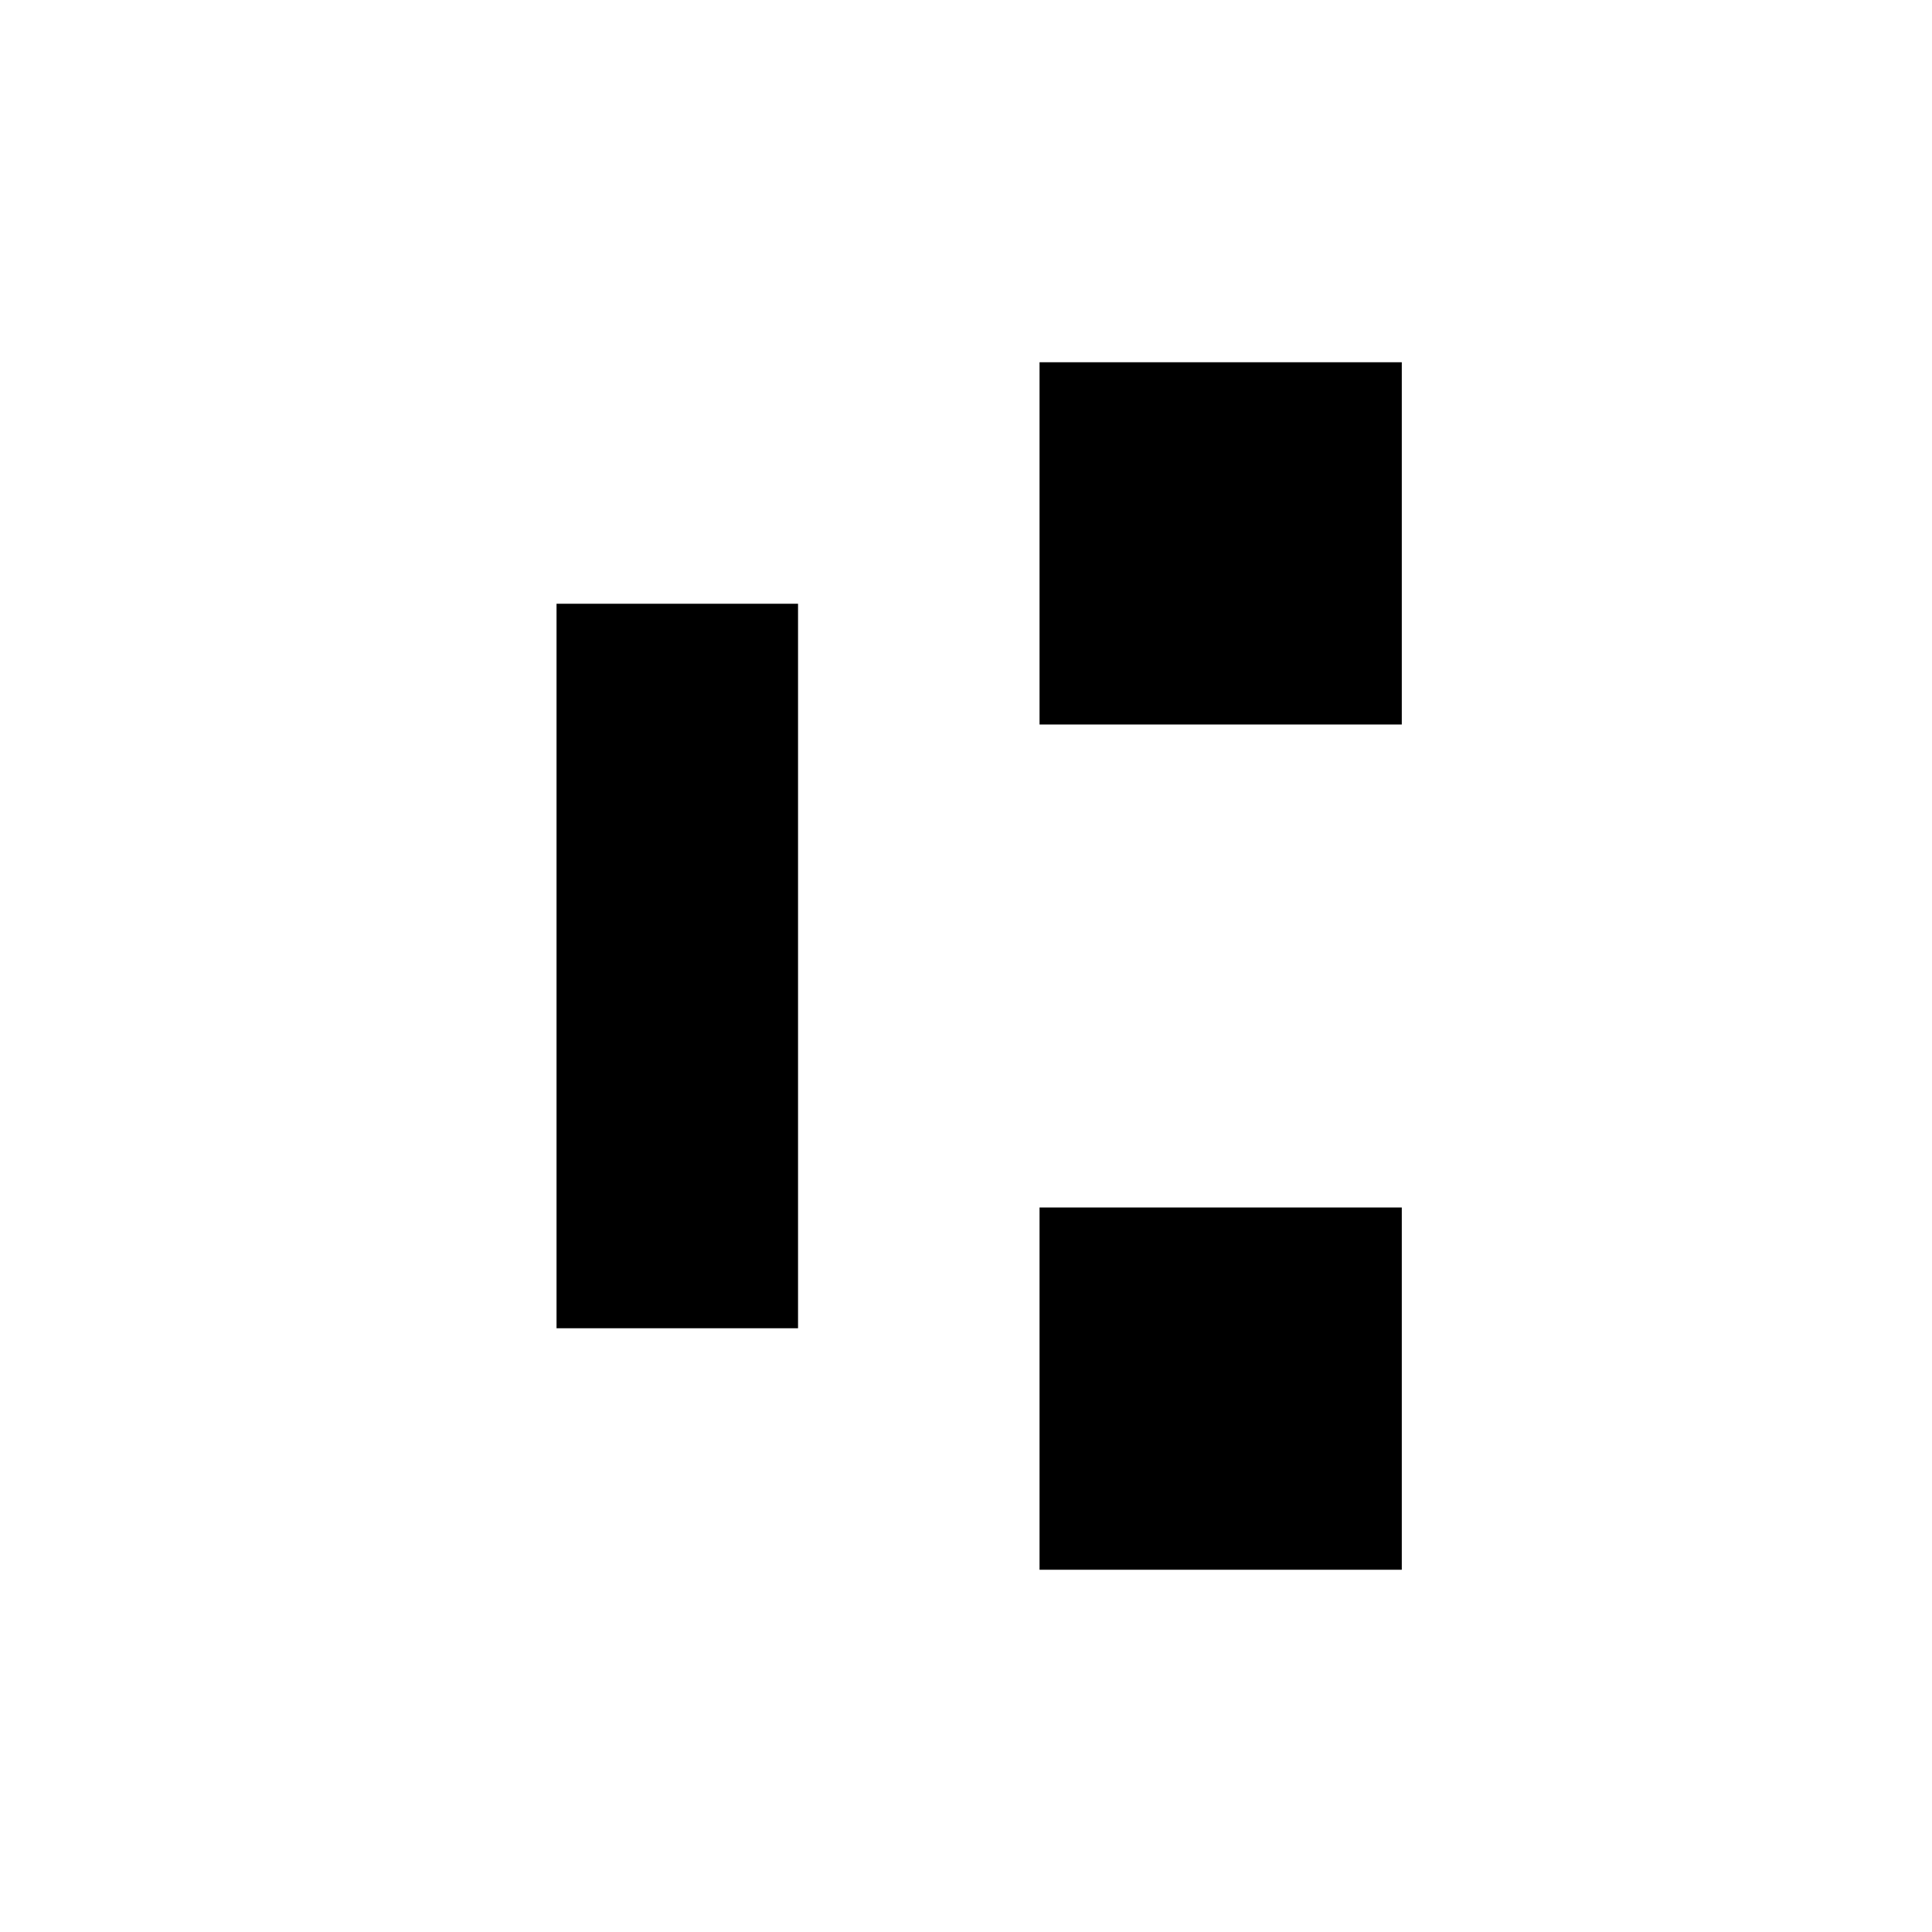 <svg id="Layer_1" data-name="Layer 1" xmlns="http://www.w3.org/2000/svg" viewBox="0 0 16 16"><title>routing-mark</title><path d="M8.609,3V6h3V3Zm0,10h3V10h-3Zm-4-2h2V5h-2Z" fill-rule="evenodd"/></svg>